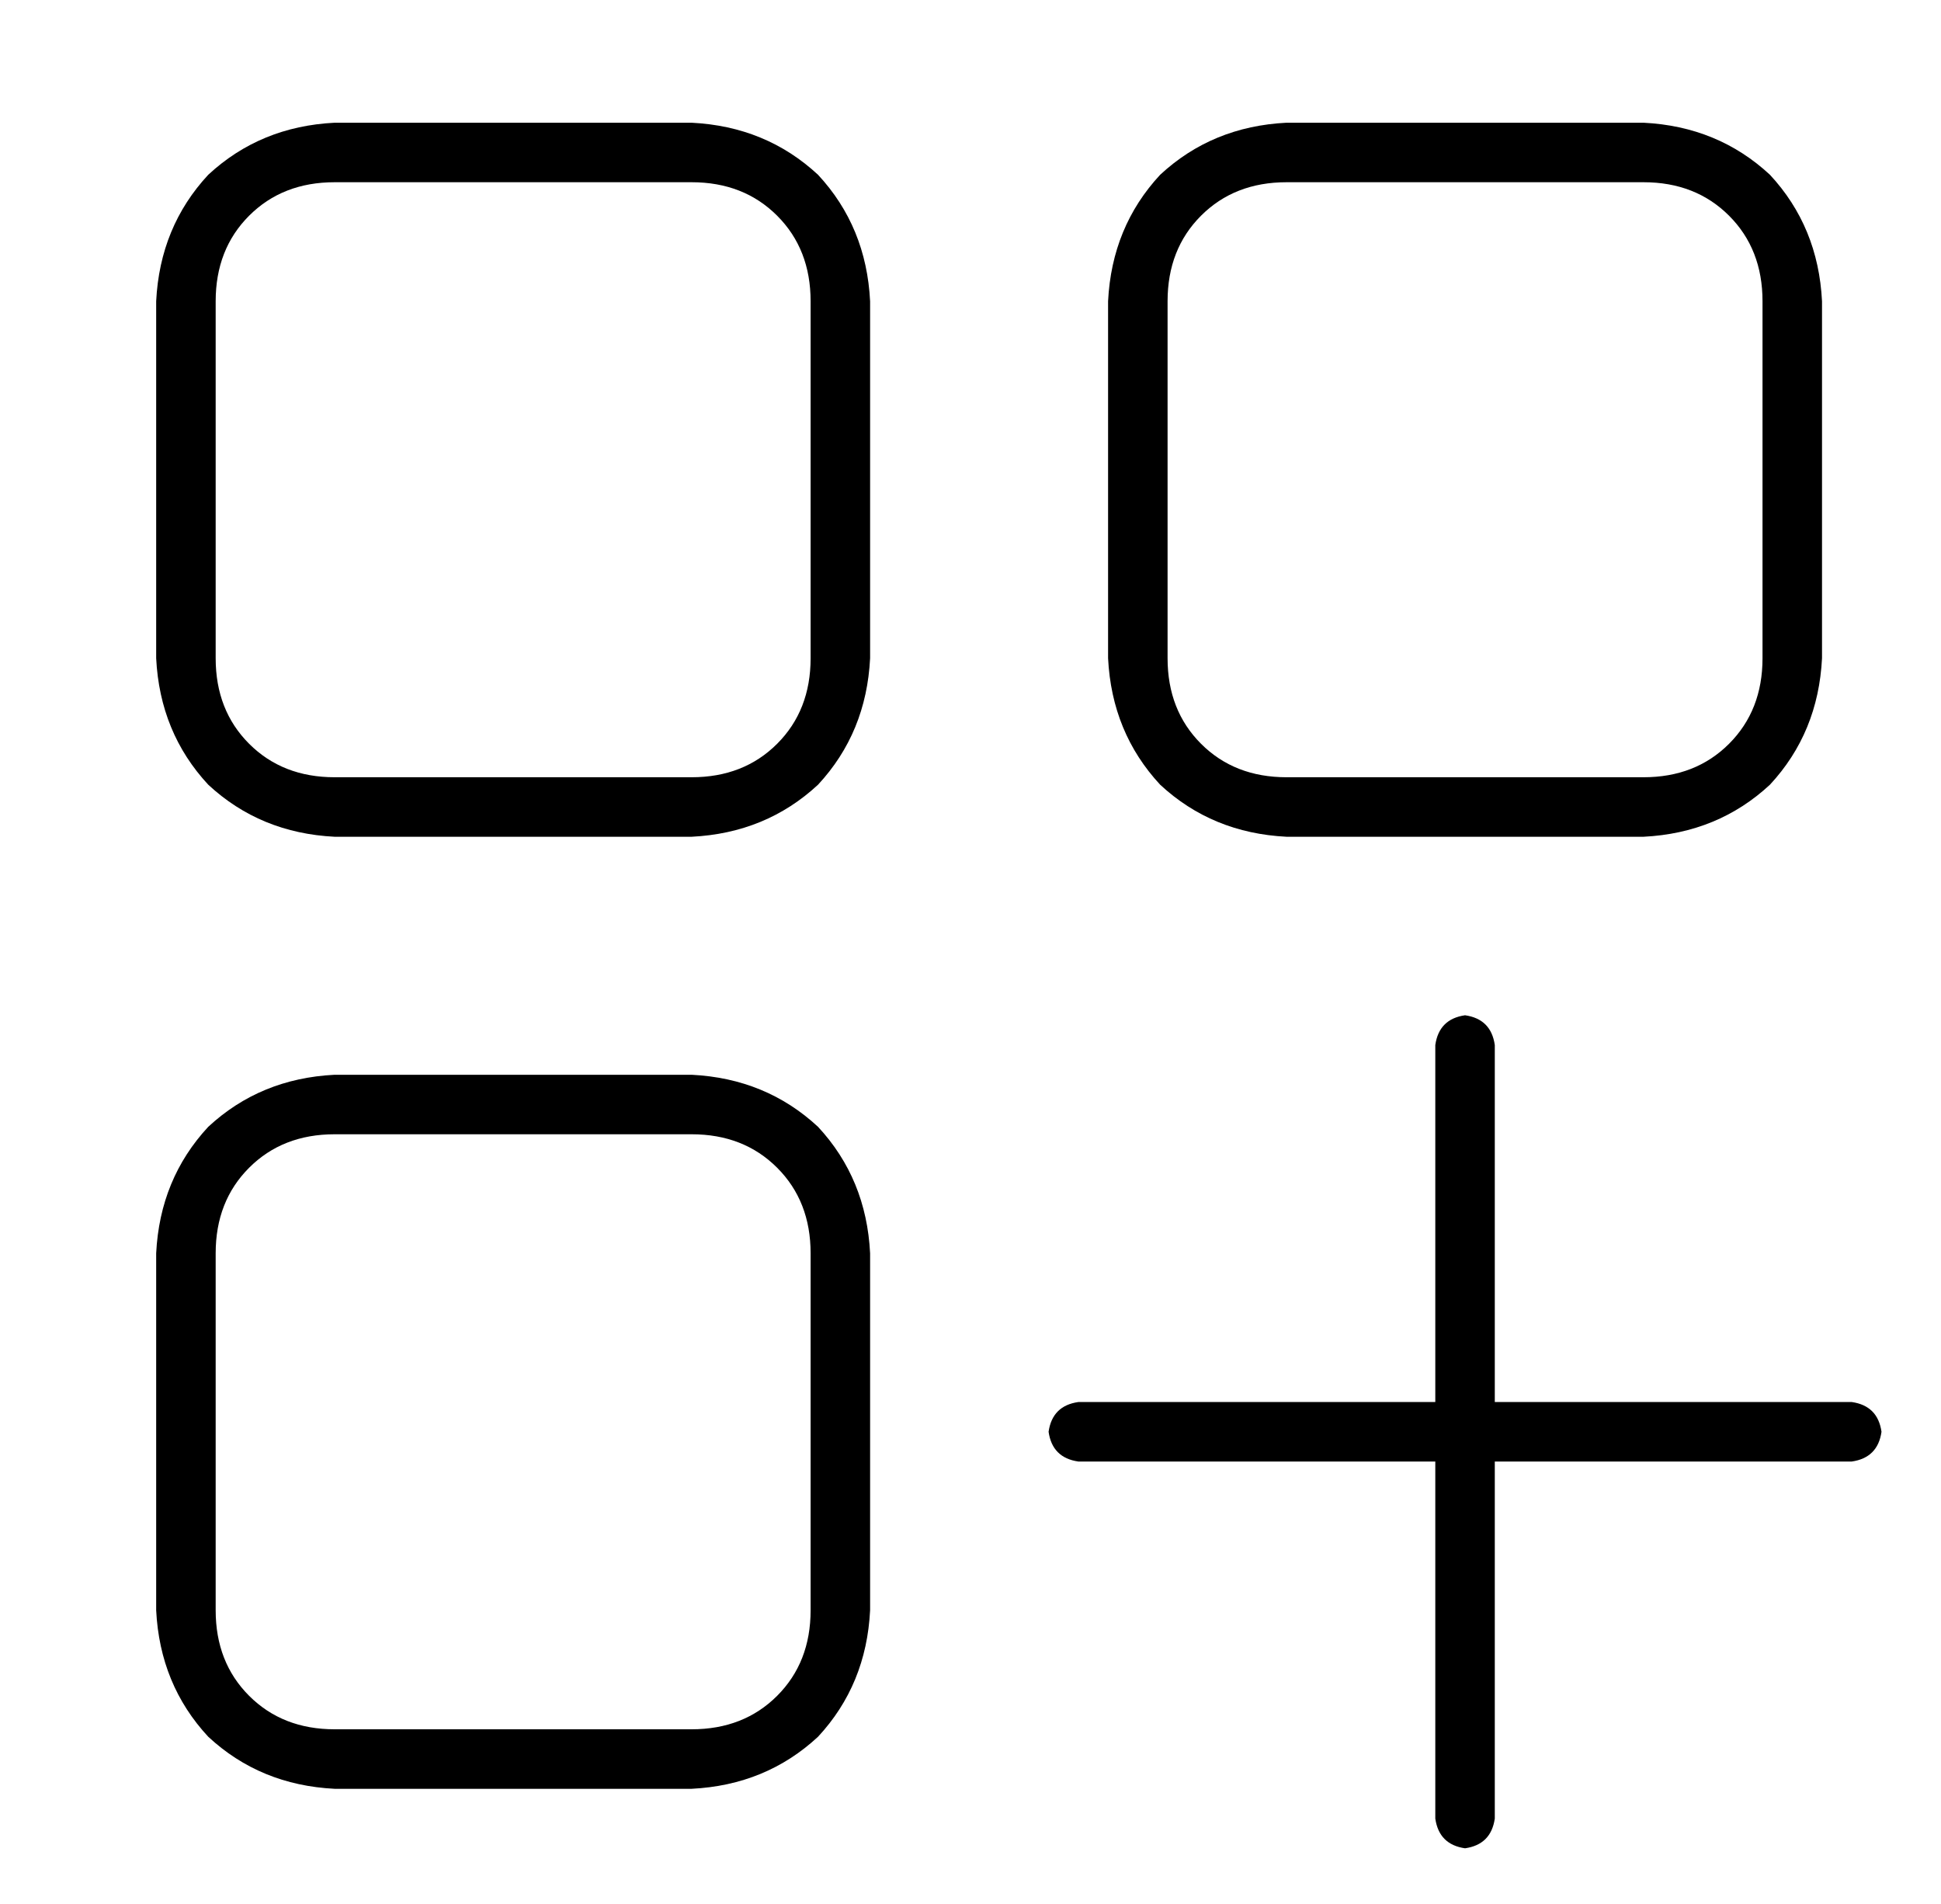 <?xml version="1.0" standalone="no"?>
<!DOCTYPE svg PUBLIC "-//W3C//DTD SVG 1.1//EN" "http://www.w3.org/Graphics/SVG/1.1/DTD/svg11.dtd" >
<svg xmlns="http://www.w3.org/2000/svg" xmlns:xlink="http://www.w3.org/1999/xlink" version="1.1" viewBox="-10 -40 522 512">
   <path fill="currentColor"
d="M176 9h-96h96h-96q-14 0 -23 9t-9 23v96v0q0 14 9 23t23 9h96v0q14 0 23 -9t9 -23v-96v0q0 -14 -9 -23t-23 -9v0zM80 -7h96h-96h96q20 1 34 14q13 14 14 34v96v0q-1 20 -14 34q-14 13 -34 14h-96v0q-20 -1 -34 -14q-13 -14 -14 -34v-96v0q1 -20 14 -34q14 -13 34 -14v0z
M176 265h-96h96h-96q-14 0 -23 9t-9 23v96v0q0 14 9 23t23 9h96v0q14 0 23 -9t9 -23v-96v0q0 -14 -9 -23t-23 -9v0zM80 249h96h-96h96q20 1 34 14q13 14 14 34v96v0q-1 20 -14 34q-14 13 -34 14h-96v0q-20 -1 -34 -14q-13 -14 -14 -34v-96v0q1 -20 14 -34q14 -13 34 -14v0z
M336 9q-14 0 -23 9v0v0q-9 9 -9 23v96v0q0 14 9 23t23 9h96v0q14 0 23 -9t9 -23v-96v0q0 -14 -9 -23t-23 -9h-96v0zM288 41q1 -20 14 -34v0v0q14 -13 34 -14h96v0q20 1 34 14q13 14 14 34v96v0q-1 20 -14 34q-14 13 -34 14h-96v0q-20 -1 -34 -14q-13 -14 -14 -34v-96v0z
M384 233q7 1 8 8v96v0h96v0q7 1 8 8q-1 7 -8 8h-96v0v96v0q-1 7 -8 8q-7 -1 -8 -8v-96v0h-96v0q-7 -1 -8 -8q1 -7 8 -8h96v0v-96v0q1 -7 8 -8v0z" />
</svg>
